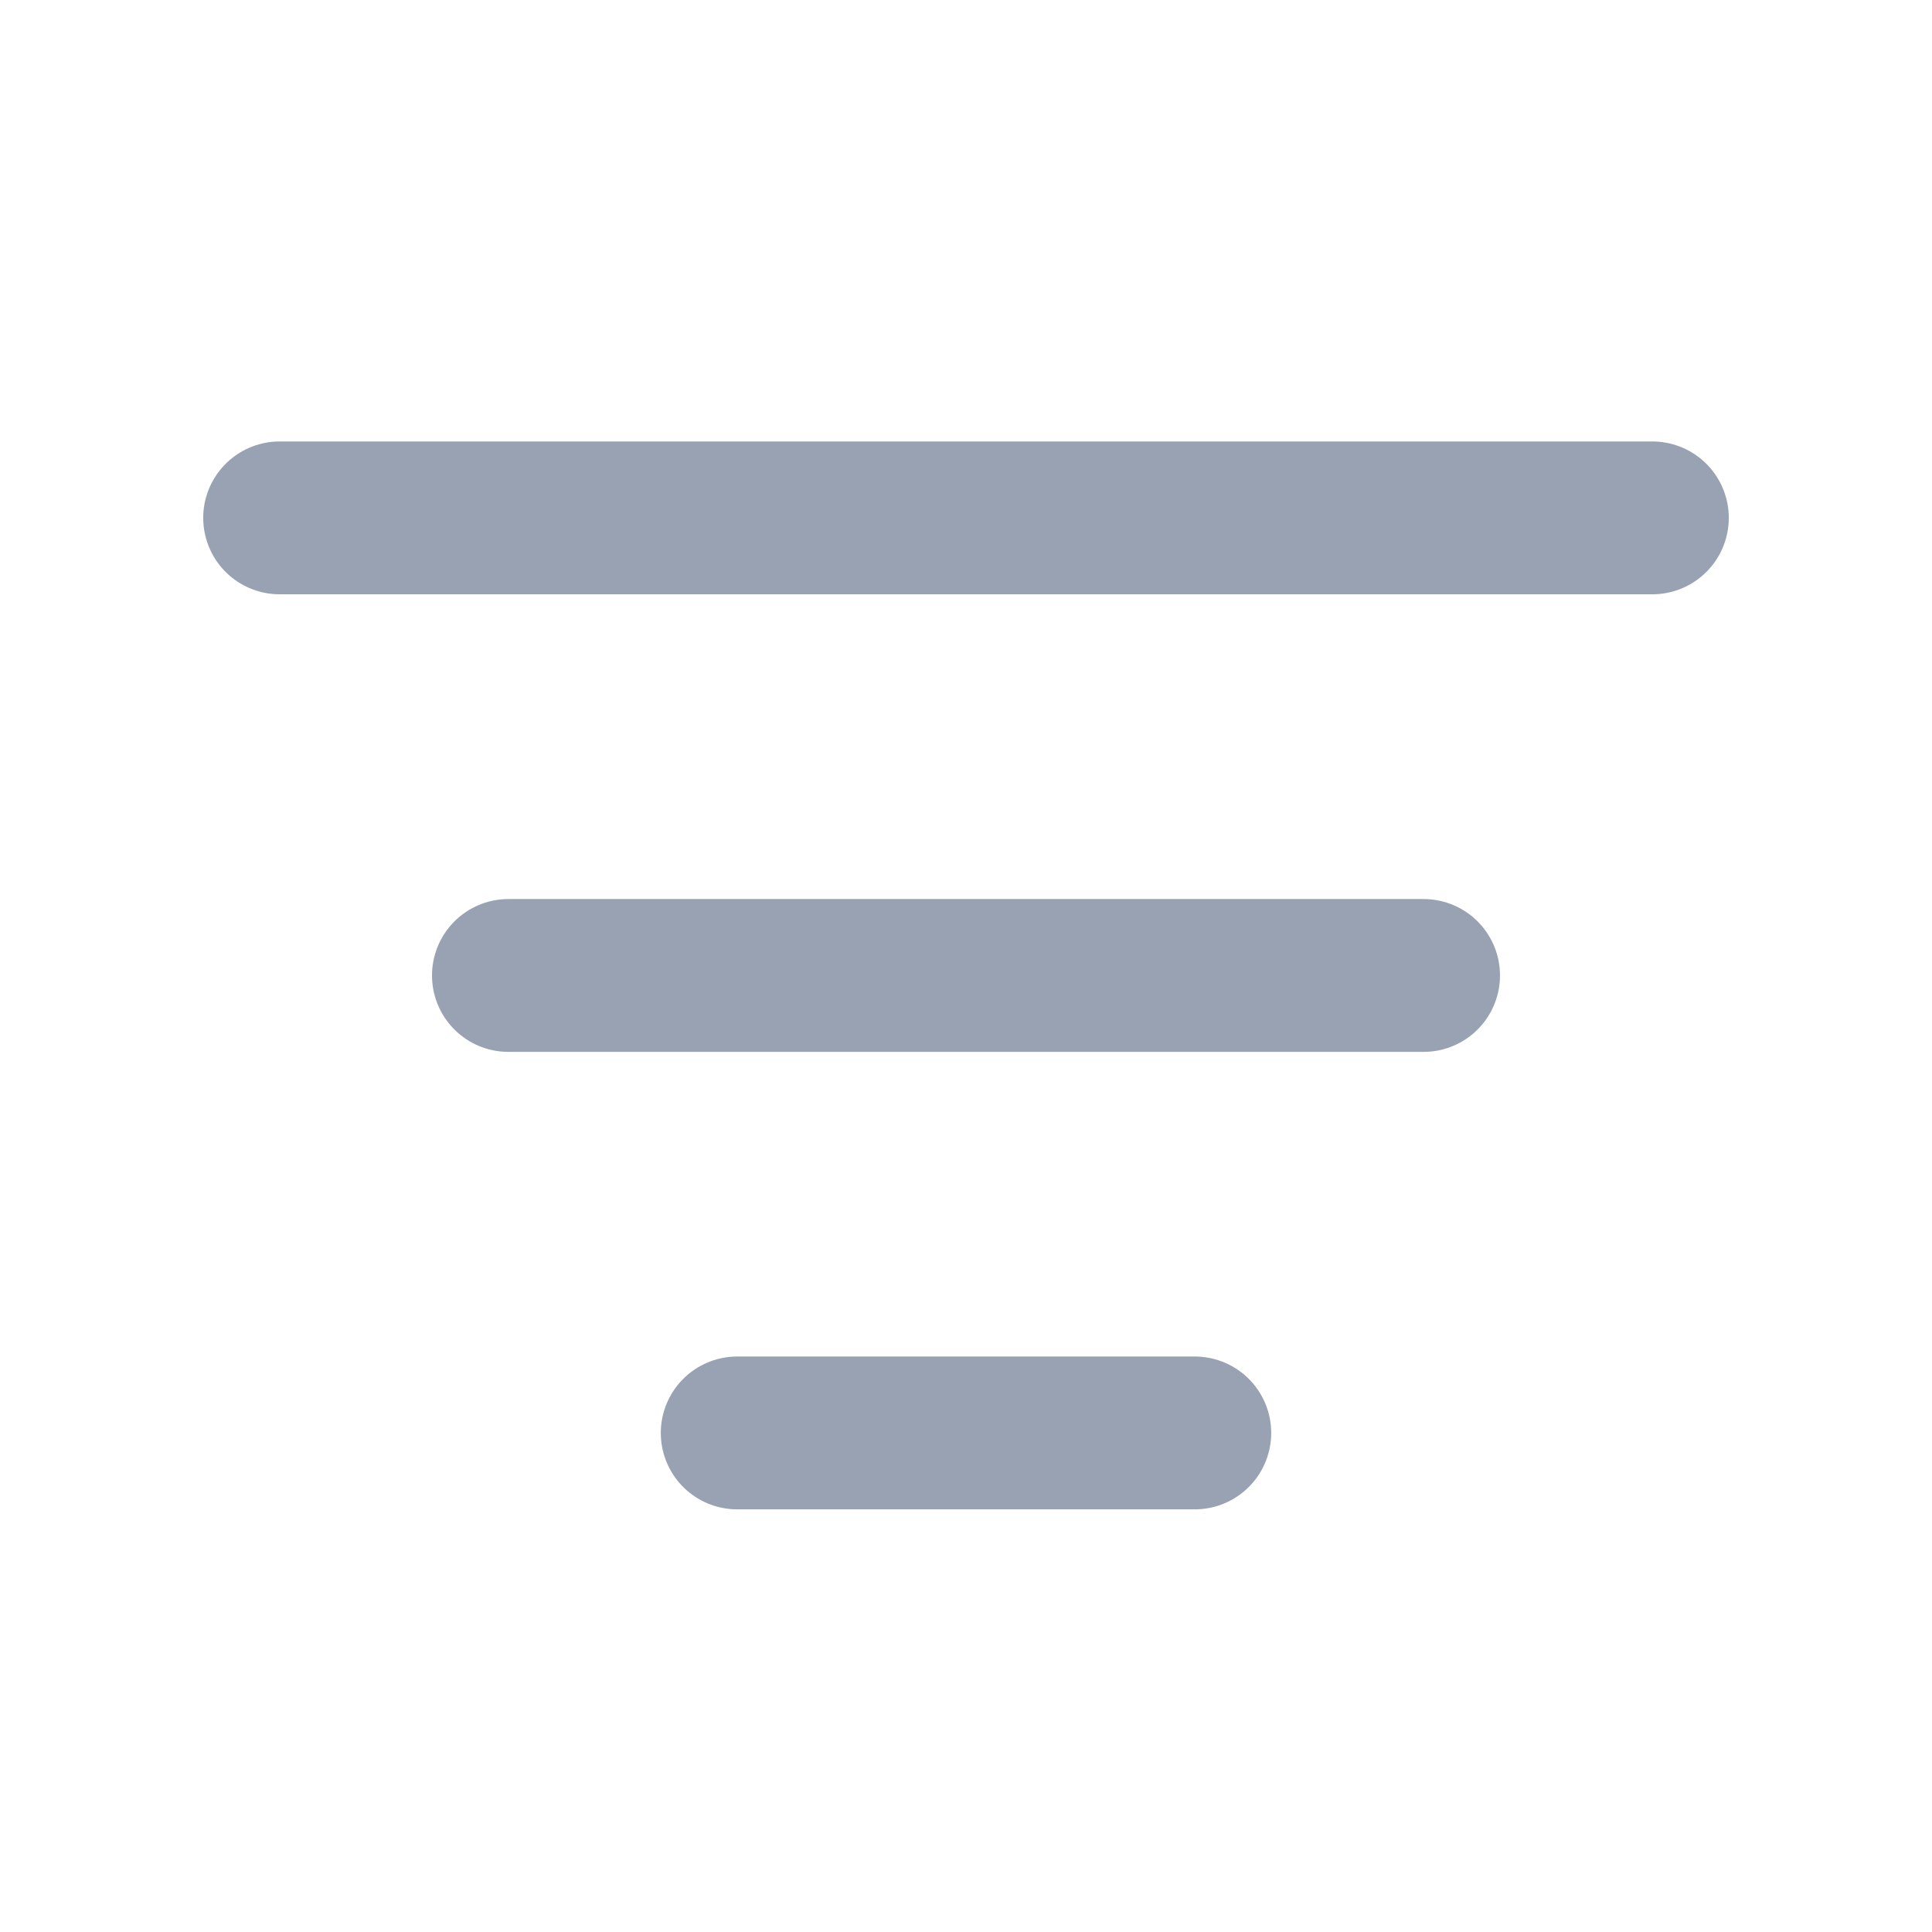 <svg width="19" height="19" viewBox="0 0 19 19" fill="none" xmlns="http://www.w3.org/2000/svg">
<path d="M5 9.593H14M2.75 5.093H16.25M7.25 14.092H11.75" stroke="#98A2B3" stroke-width="1.503" stroke-linecap="round" stroke-linejoin="round"/>
</svg>
